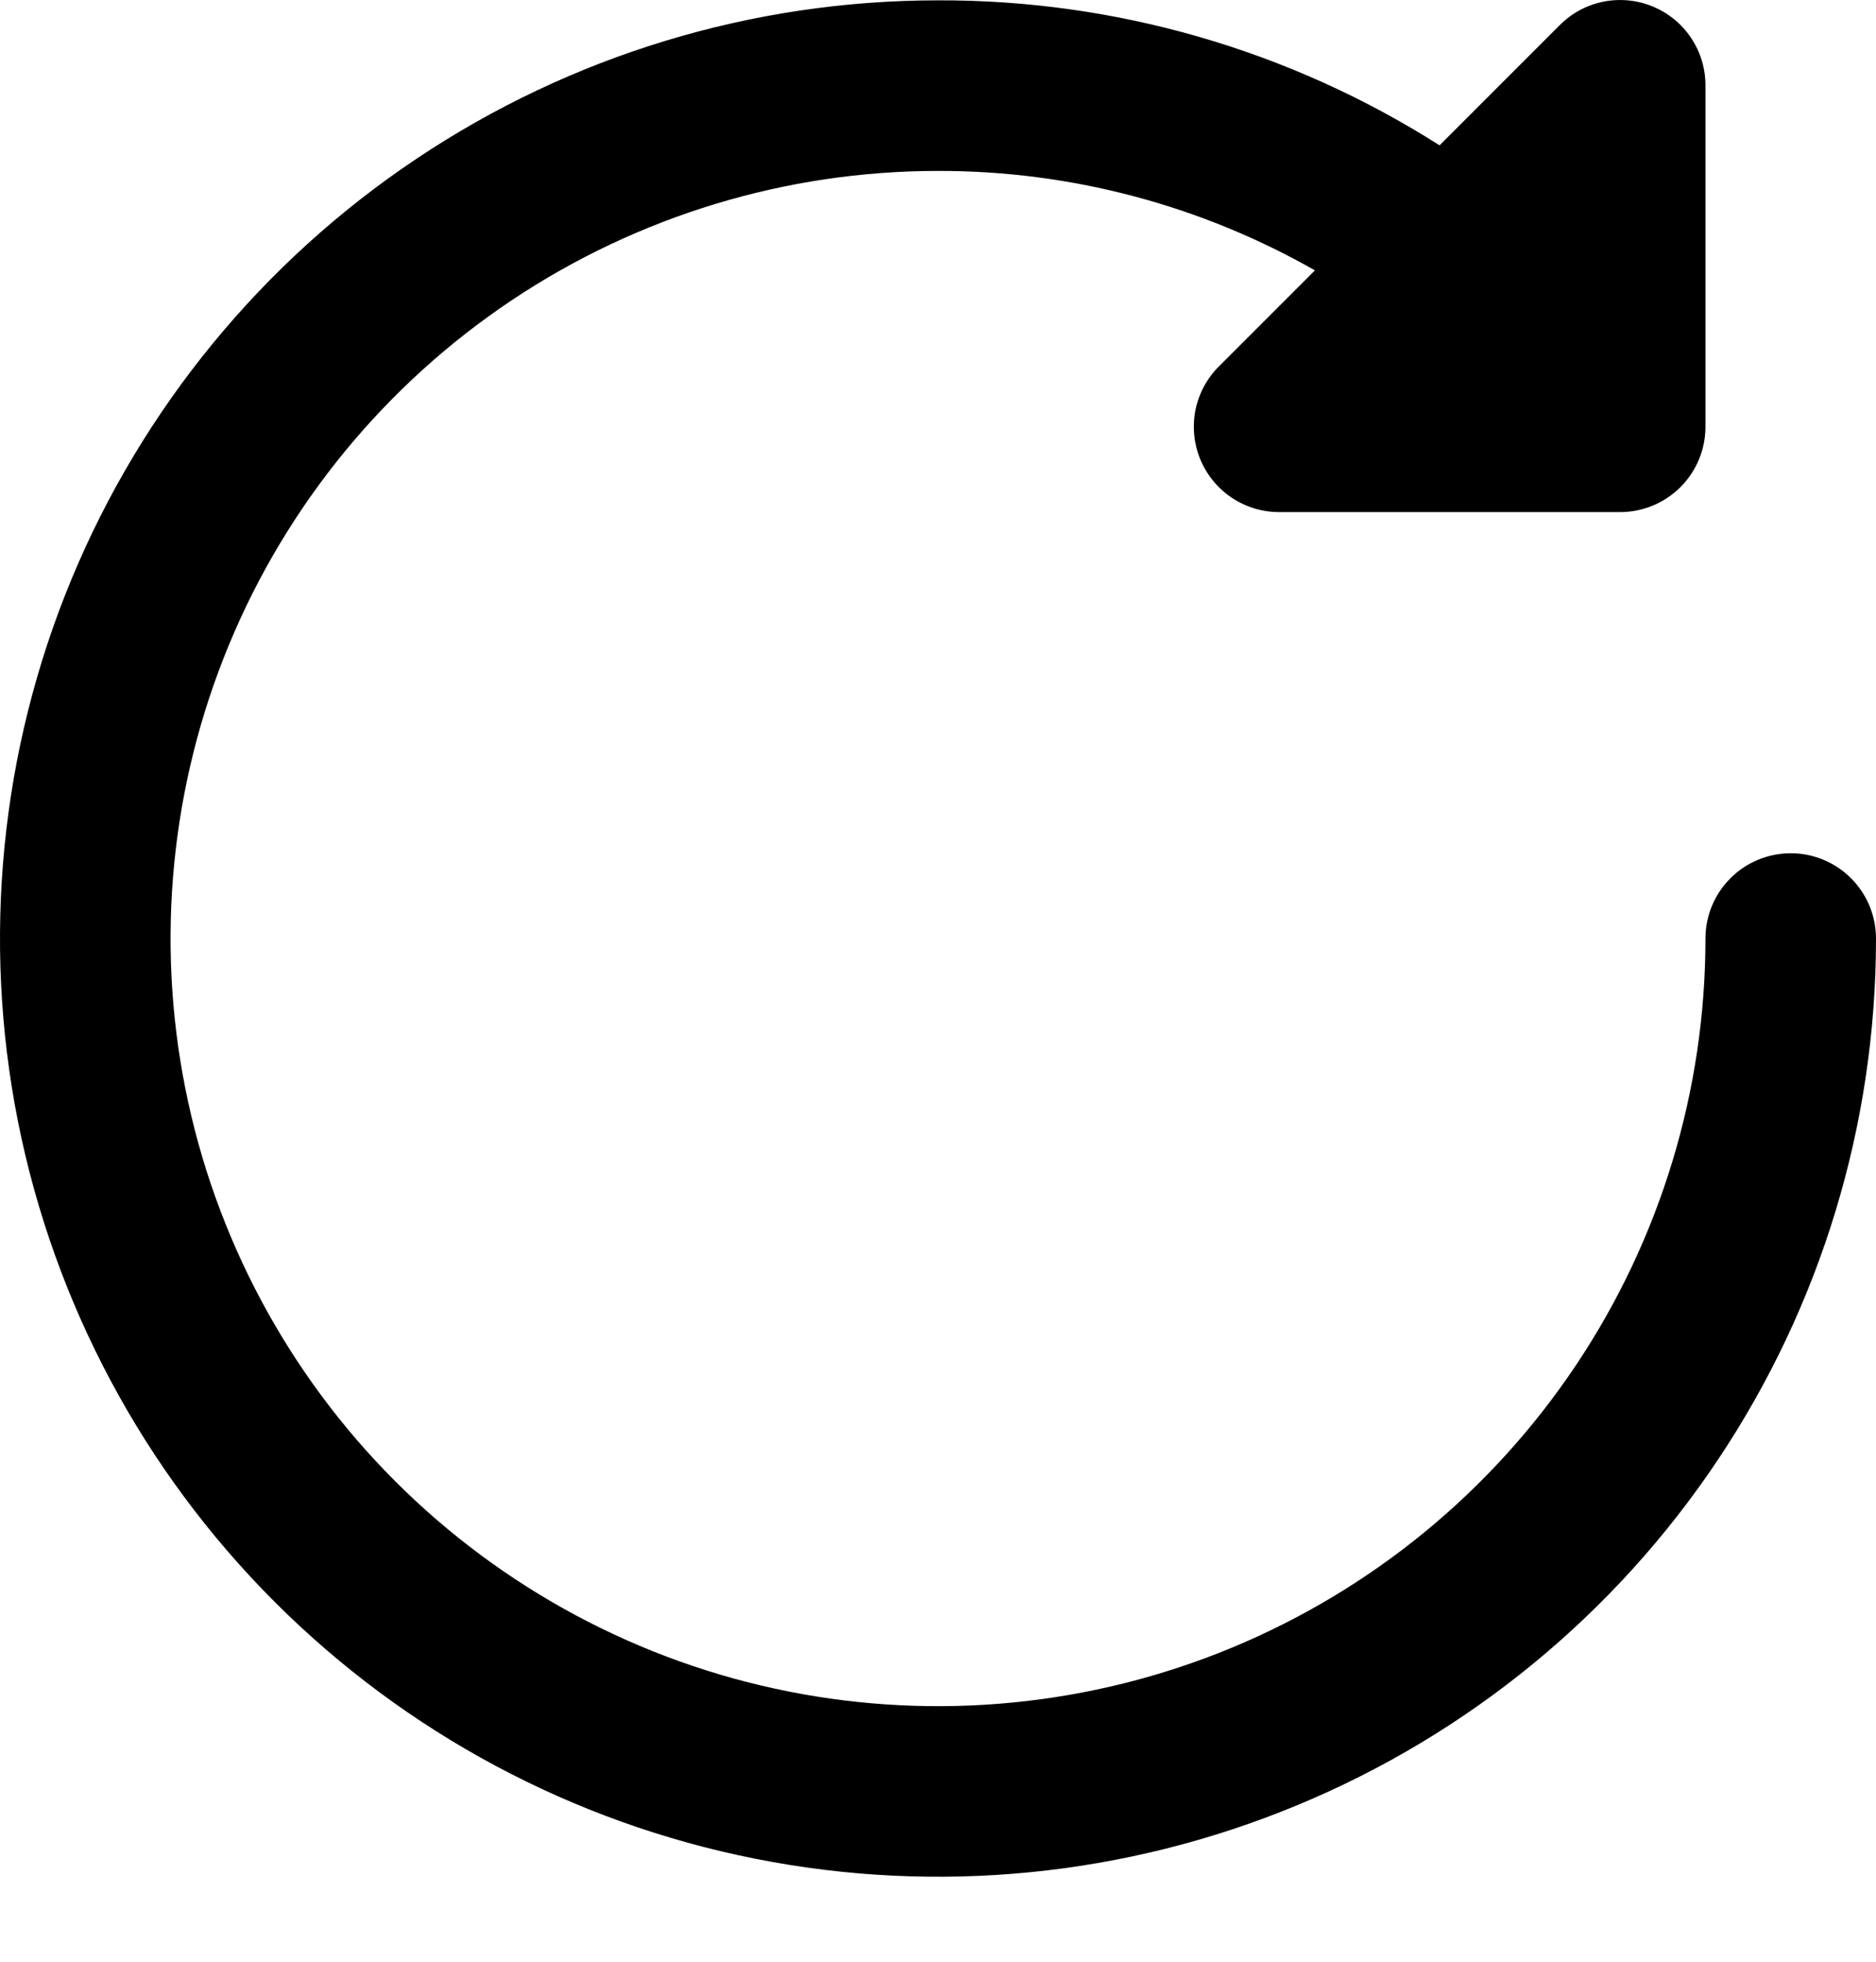 <svg width="22" height="23" viewBox="0 0 22 23" fill="none" xmlns="http://www.w3.org/2000/svg">
<path d="M22 11.004C22 13.179 21.355 15.306 20.146 17.115C18.938 18.924 17.22 20.334 15.21 21.166C13.2 21.999 10.988 22.217 8.854 21.792C6.72 21.368 4.76 20.32 3.222 18.782C1.683 17.244 0.636 15.284 0.211 13.15C-0.213 11.016 0.005 8.804 0.837 6.794C1.67 4.784 3.08 3.066 4.889 1.858C6.698 0.649 8.824 0.004 11 0.004C13.083 -0.003 15.124 0.587 16.882 1.704L18.293 0.293C18.433 0.153 18.612 0.057 18.806 0.019C19 -0.019 19.202 0.001 19.384 0.077C19.567 0.153 19.724 0.282 19.833 0.447C19.943 0.612 20.001 0.806 20 1.004V5.004C20 5.269 19.895 5.523 19.707 5.711C19.52 5.898 19.265 6.004 19 6.004H15C14.802 6.004 14.609 5.945 14.444 5.835C14.28 5.725 14.152 5.569 14.076 5.386C14.001 5.204 13.981 5.003 14.019 4.809C14.058 4.615 14.153 4.437 14.293 4.297L15.42 3.17C14.073 2.403 12.55 2.001 11 2.004C9.22 2.004 7.48 2.532 6 3.521C4.52 4.51 3.366 5.915 2.685 7.56C2.004 9.204 1.826 11.014 2.173 12.76C2.52 14.505 3.377 16.109 4.636 17.368C5.895 18.626 7.498 19.484 9.244 19.831C10.99 20.178 12.8 20 14.444 19.319C16.089 18.637 17.494 17.484 18.483 16.004C19.472 14.524 20 12.784 20 11.004C20 10.739 20.105 10.484 20.293 10.297C20.48 10.109 20.735 10.004 21 10.004C21.265 10.004 21.52 10.109 21.707 10.297C21.895 10.484 22 10.739 22 11.004Z" fill="black"/>
</svg>
